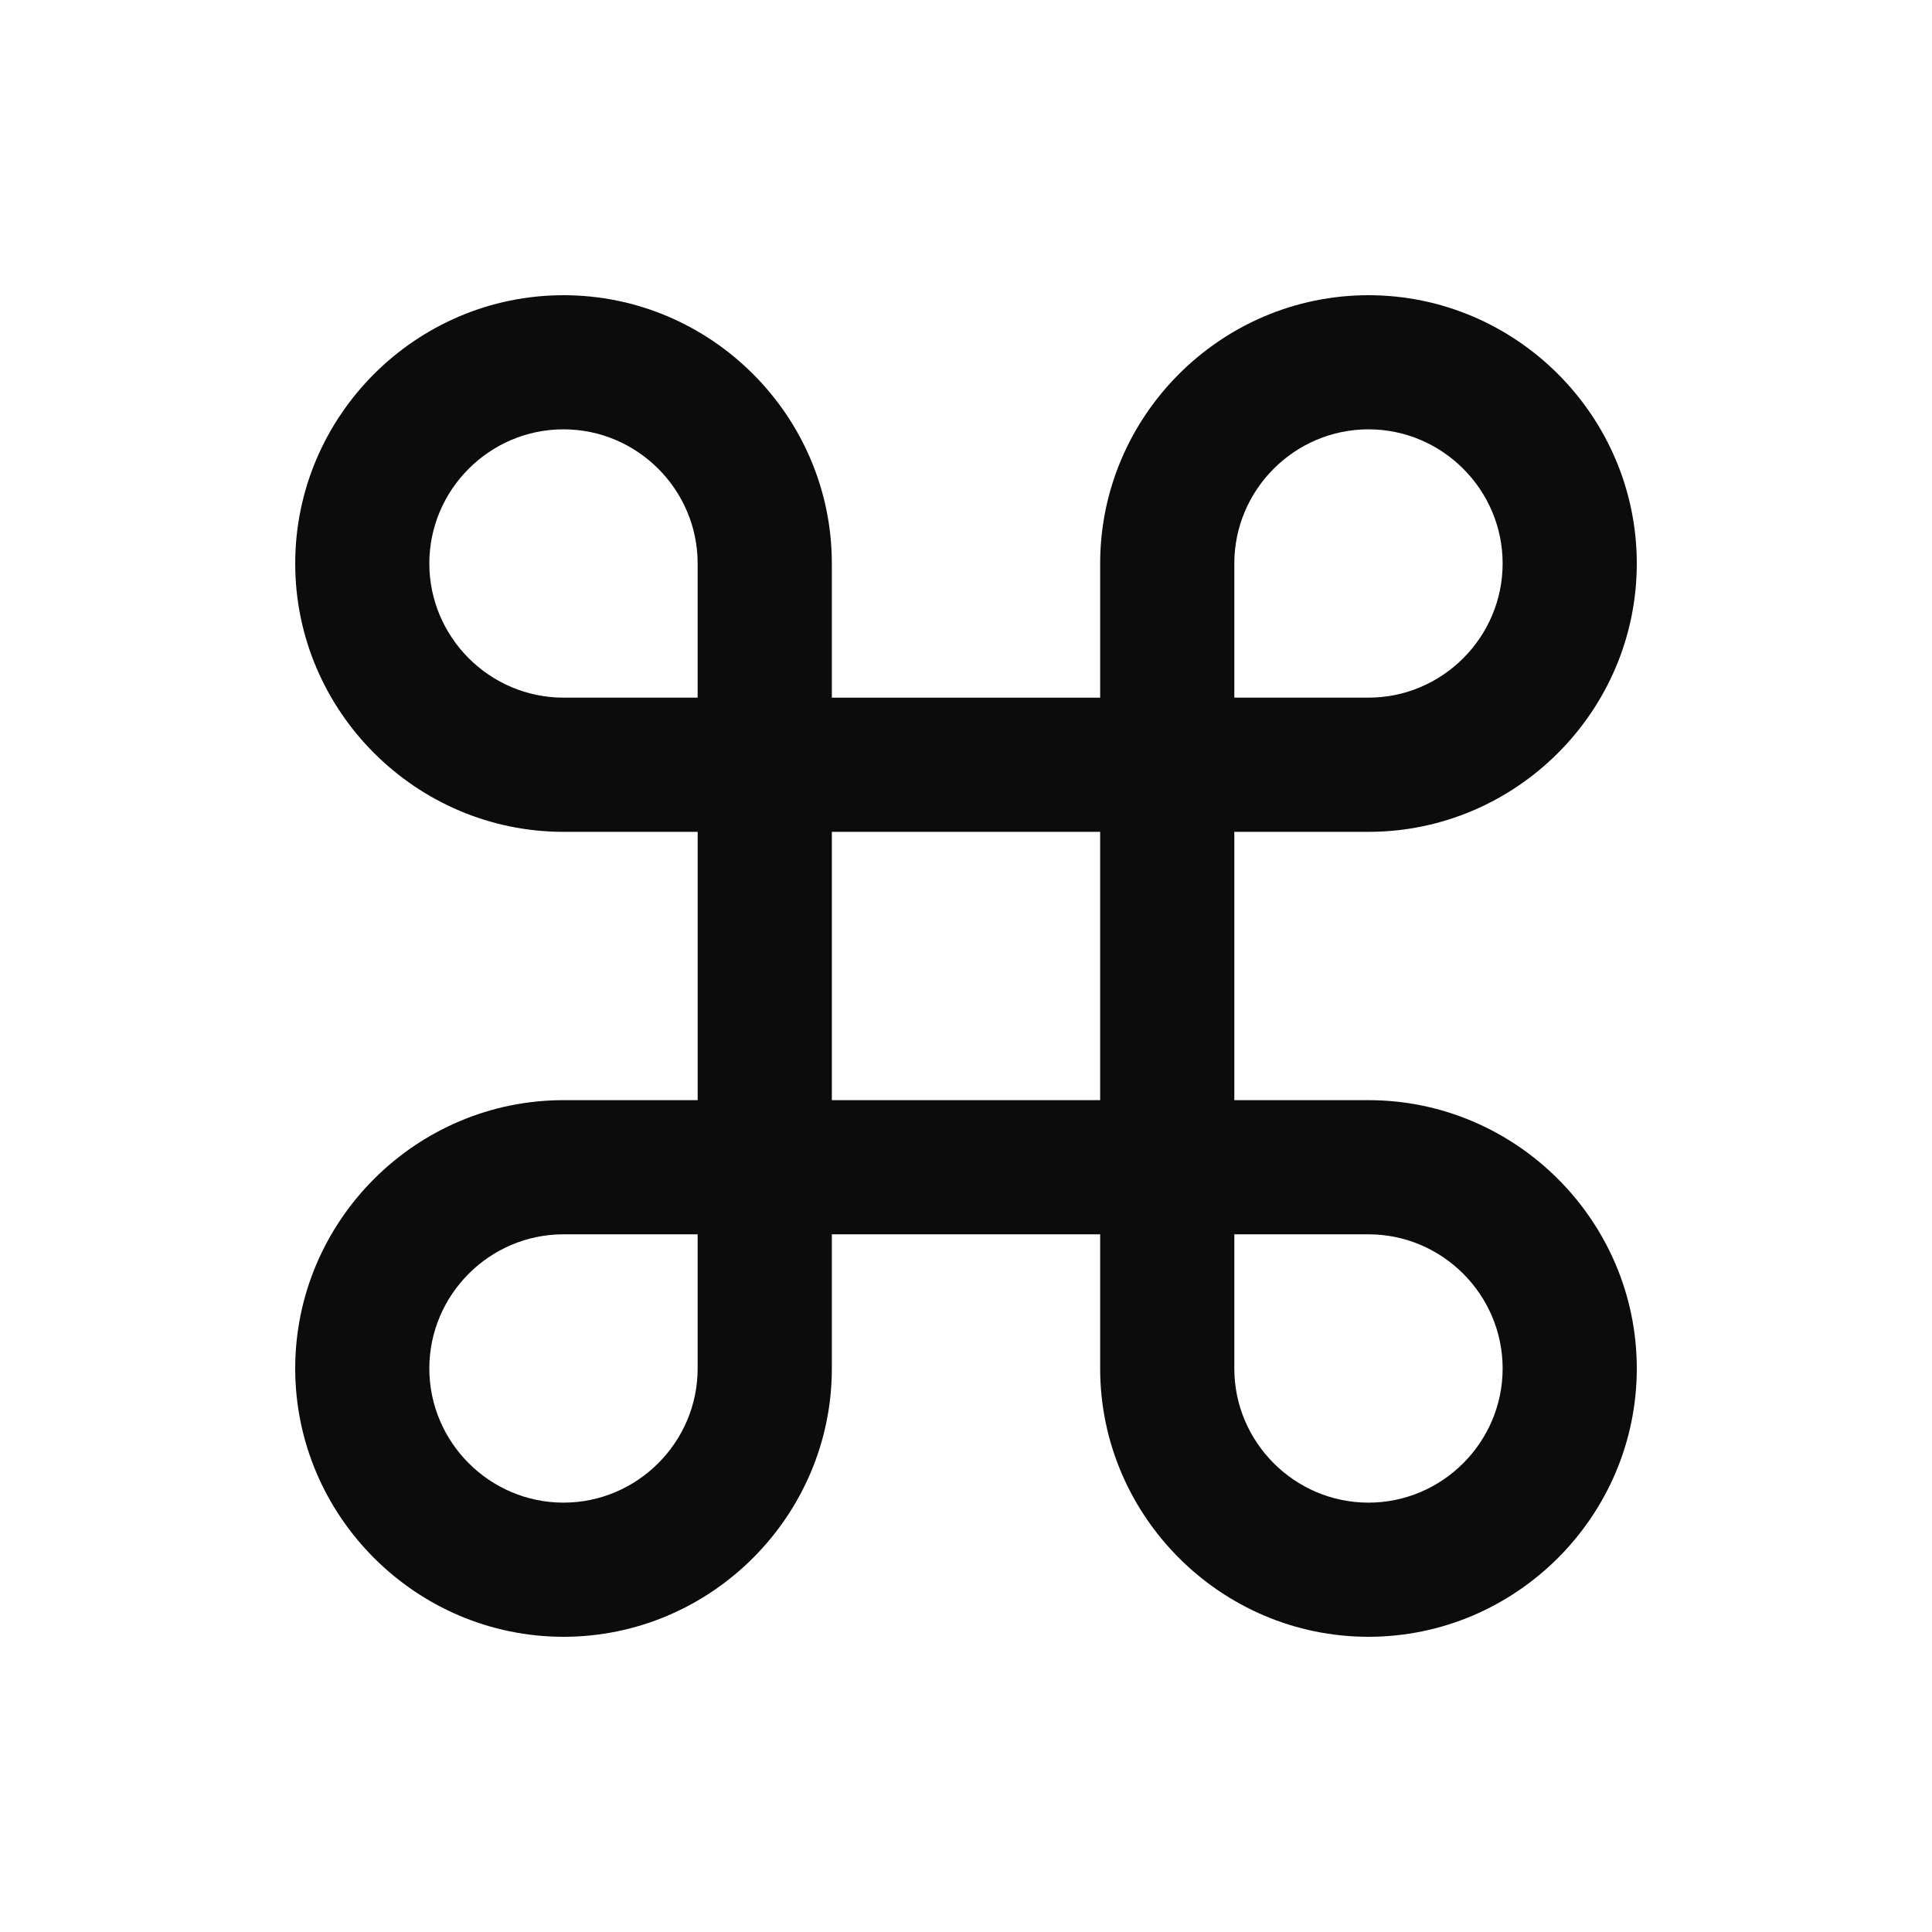 <svg enable-background="new 0 0 50 50" viewBox="0 0 50 50" xmlns="http://www.w3.org/2000/svg"><path clip-rule="evenodd" d="m31.944 28.472h3.472c3.819 0 6.944 3.125 6.944 6.944 0 3.819-3.125 6.944-6.944 6.944-3.82 0-6.944-3.125-6.944-6.944v-3.472h-6.944v3.472c0 3.819-3.125 6.944-6.944 6.944-3.819 0-6.944-3.125-6.944-6.944 0-3.82 3.125-6.944 6.944-6.944h3.472v-6.944h-3.472c-3.819 0-6.944-3.125-6.944-6.944 0-3.82 3.125-6.944 6.944-6.944 3.82 0 6.944 3.125 6.944 6.944v3.472h6.944v-3.472c0-3.82 3.125-6.944 6.944-6.944 3.819 0 6.944 3.125 6.944 6.944 0 3.819-3.125 6.944-6.944 6.944h-3.472zm3.472-17.361c-1.91 0-3.472 1.562-3.472 3.472v3.472h3.472c1.91 0 3.472-1.562 3.472-3.472s-1.562-3.472-3.472-3.472zm-17.361 24.305c0 1.91-1.562 3.472-3.472 3.472-1.91 0-3.472-1.562-3.472-3.472s1.562-3.472 3.472-3.472h3.472zm-3.472-17.361h3.472v-3.472c0-1.91-1.562-3.472-3.472-3.472-1.91 0-3.472 1.562-3.472 3.472s1.562 3.472 3.472 3.472zm13.889 10.417h-6.944v-6.944h6.944zm3.472 6.944c0 1.91 1.562 3.472 3.472 3.472s3.472-1.562 3.472-3.472-1.562-3.472-3.472-3.472h-3.472z" fill-opacity=".95" fill-rule="evenodd"/></svg>